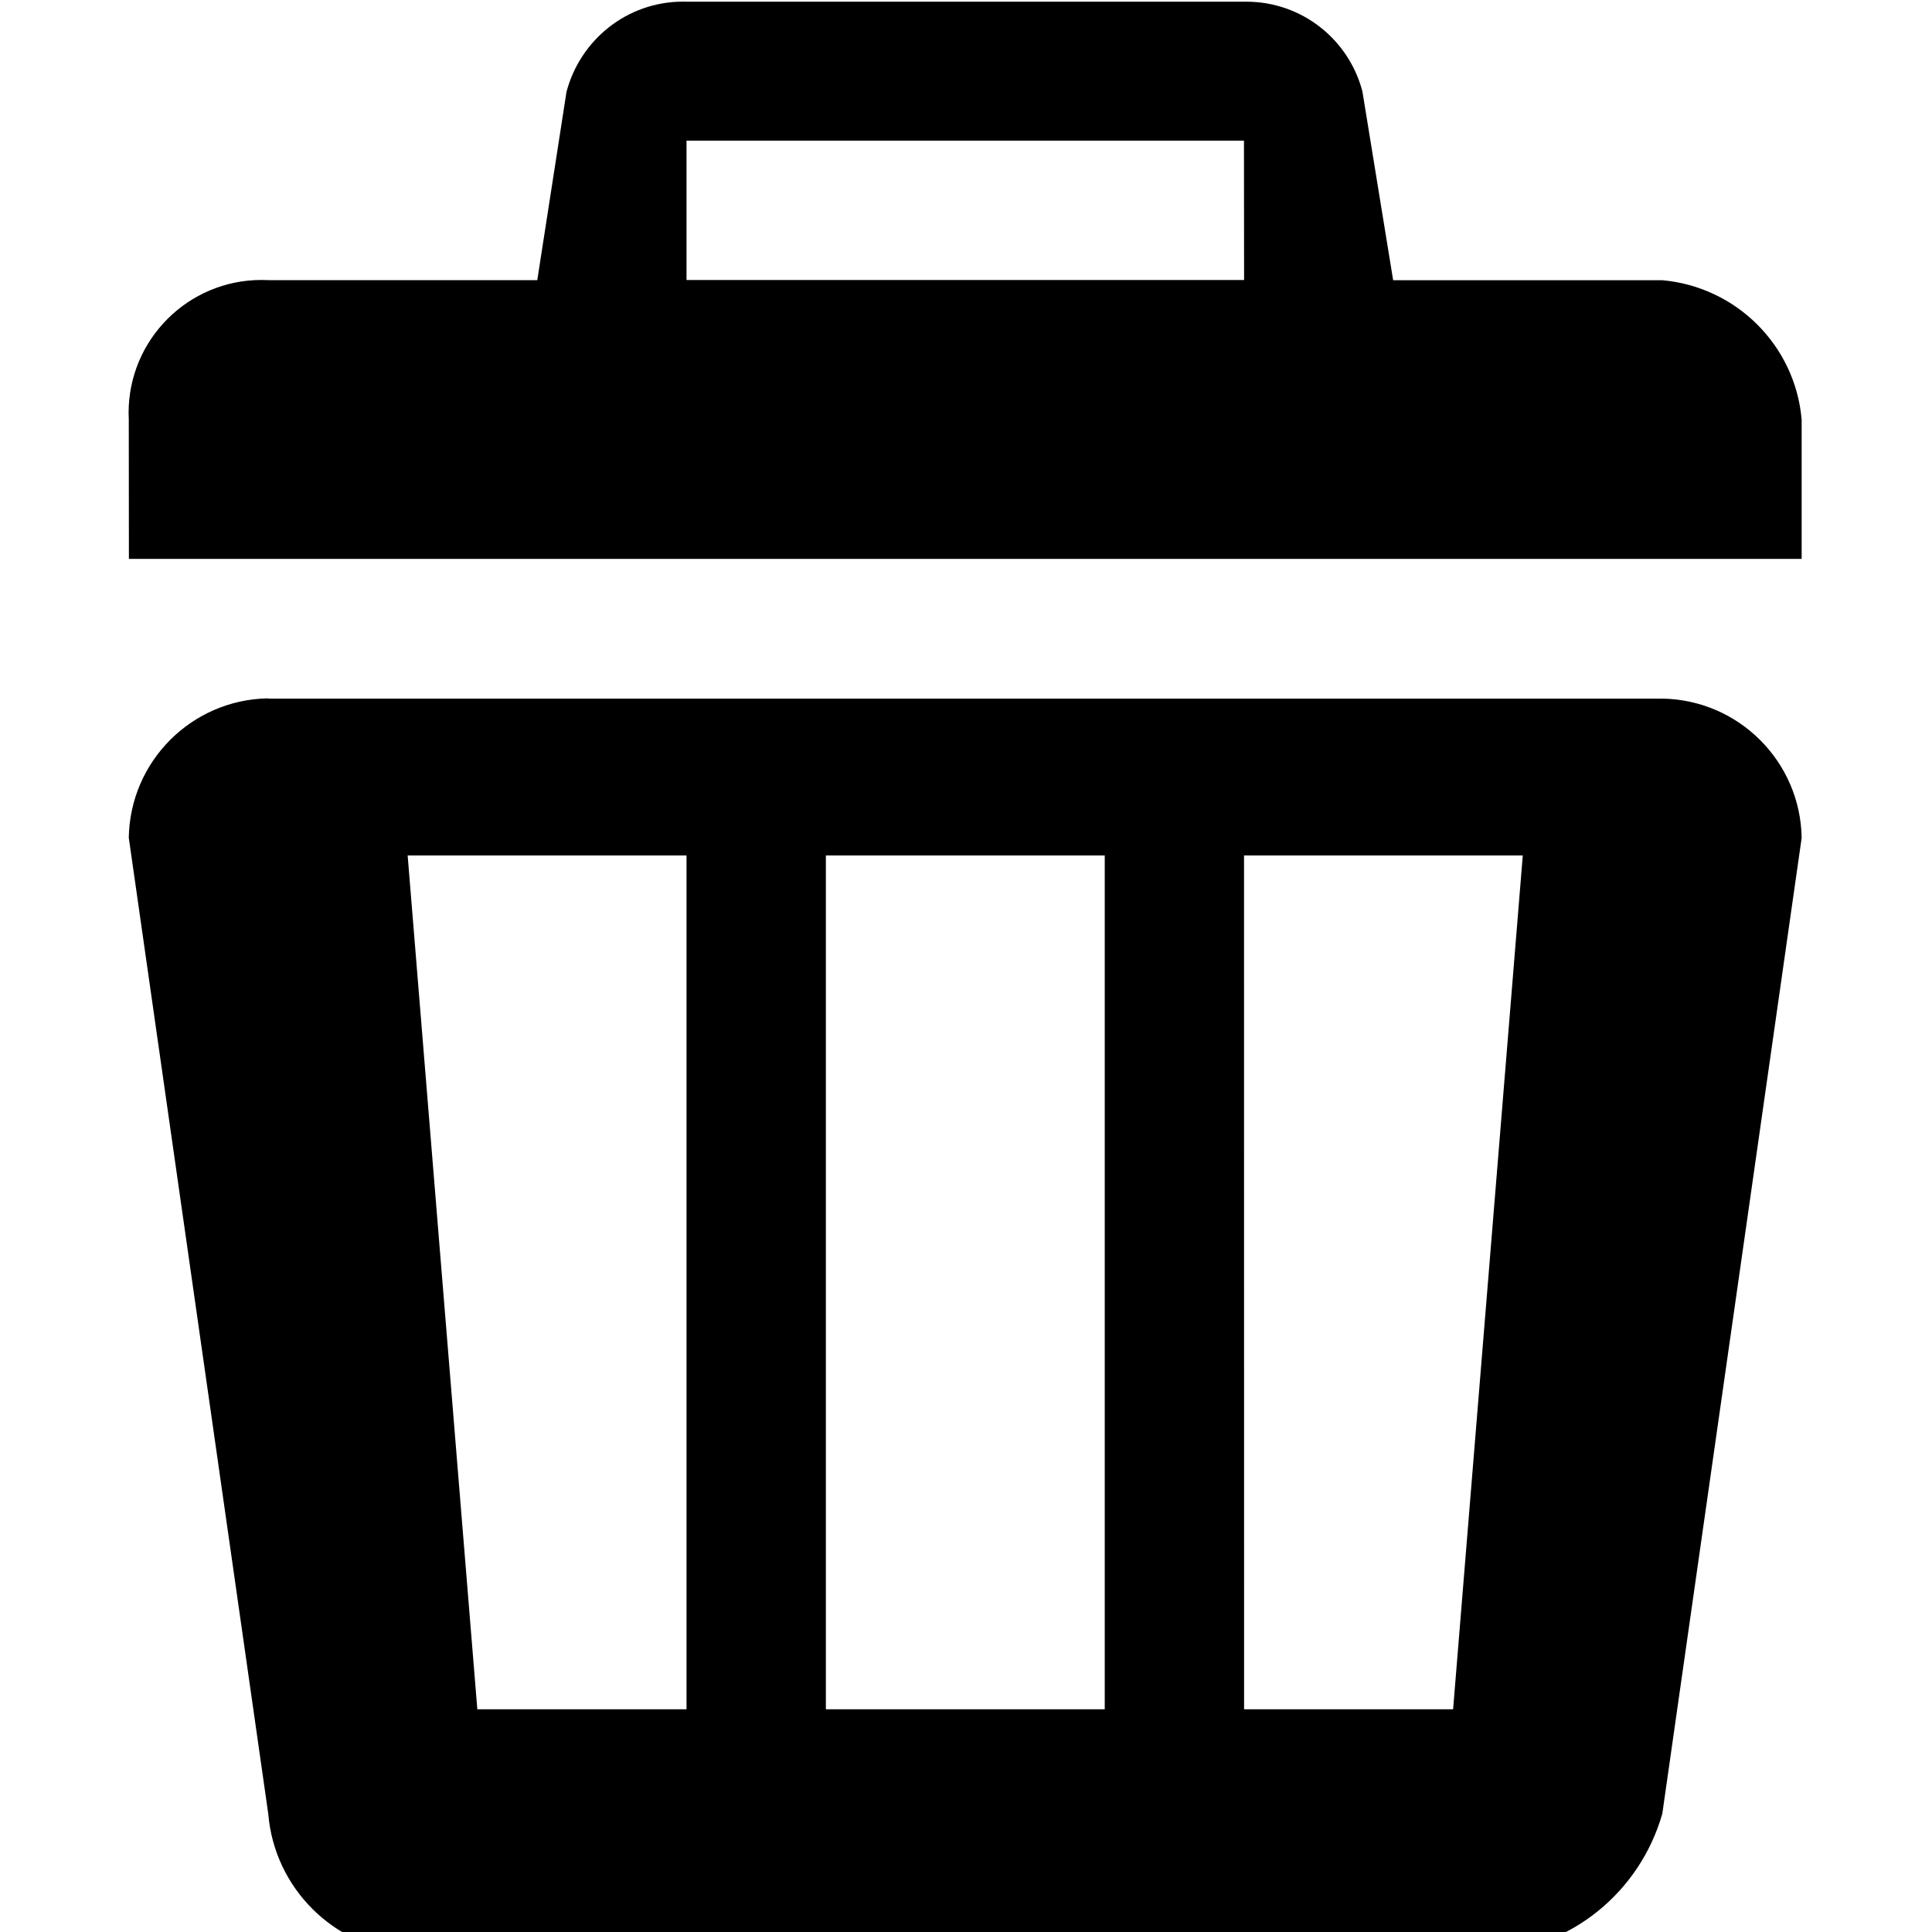 <!-- Generated by IcoMoon.io -->
<svg version="1.1" xmlns="http://www.w3.org/2000/svg" width="32" height="32" viewBox="0 0 32 32">
<title>xuanke_del</title>
<path d="M2.133 6.948c-0.002-0.033-0.003-0.071-0.003-0.109 0-1.216 0.986-2.202 2.202-2.202 0.038 0 0.077 0.001 0.115 0.003l-0.005-0h4.457l0.484-3.119c0.23-0.866 1.007-1.494 1.931-1.494 0.019 0 0.039 0 0.058 0.001l-0.003-0h9.235c0.011-0 0.025-0 0.039-0 0.922 0 1.697 0.628 1.921 1.48l0.003 0.014 0.508 3.119h4.457c1.228 0.11 2.198 1.080 2.308 2.298l0.001 0.010v2.308h-27.706zM20.604 2.33h-9.233v2.308h9.235zM4.444 11.571h23.089c1.266 0.021 2.287 1.042 2.308 2.306l0 0.002-2.308 16.162c-0.37 1.293-1.509 2.235-2.879 2.308l-0.008 0h-17.894c-1.231-0.104-2.204-1.078-2.308-2.299l-0.001-0.009-2.31-16.166c0.021-1.266 1.042-2.287 2.306-2.308l0.002-0zM20.606 28.311h3.462l1.154-14.142h-4.617zM13.679 28.311h4.619v-14.142h-4.619zM7.906 28.311h3.465v-14.142h-4.619z"></path>
</svg>

